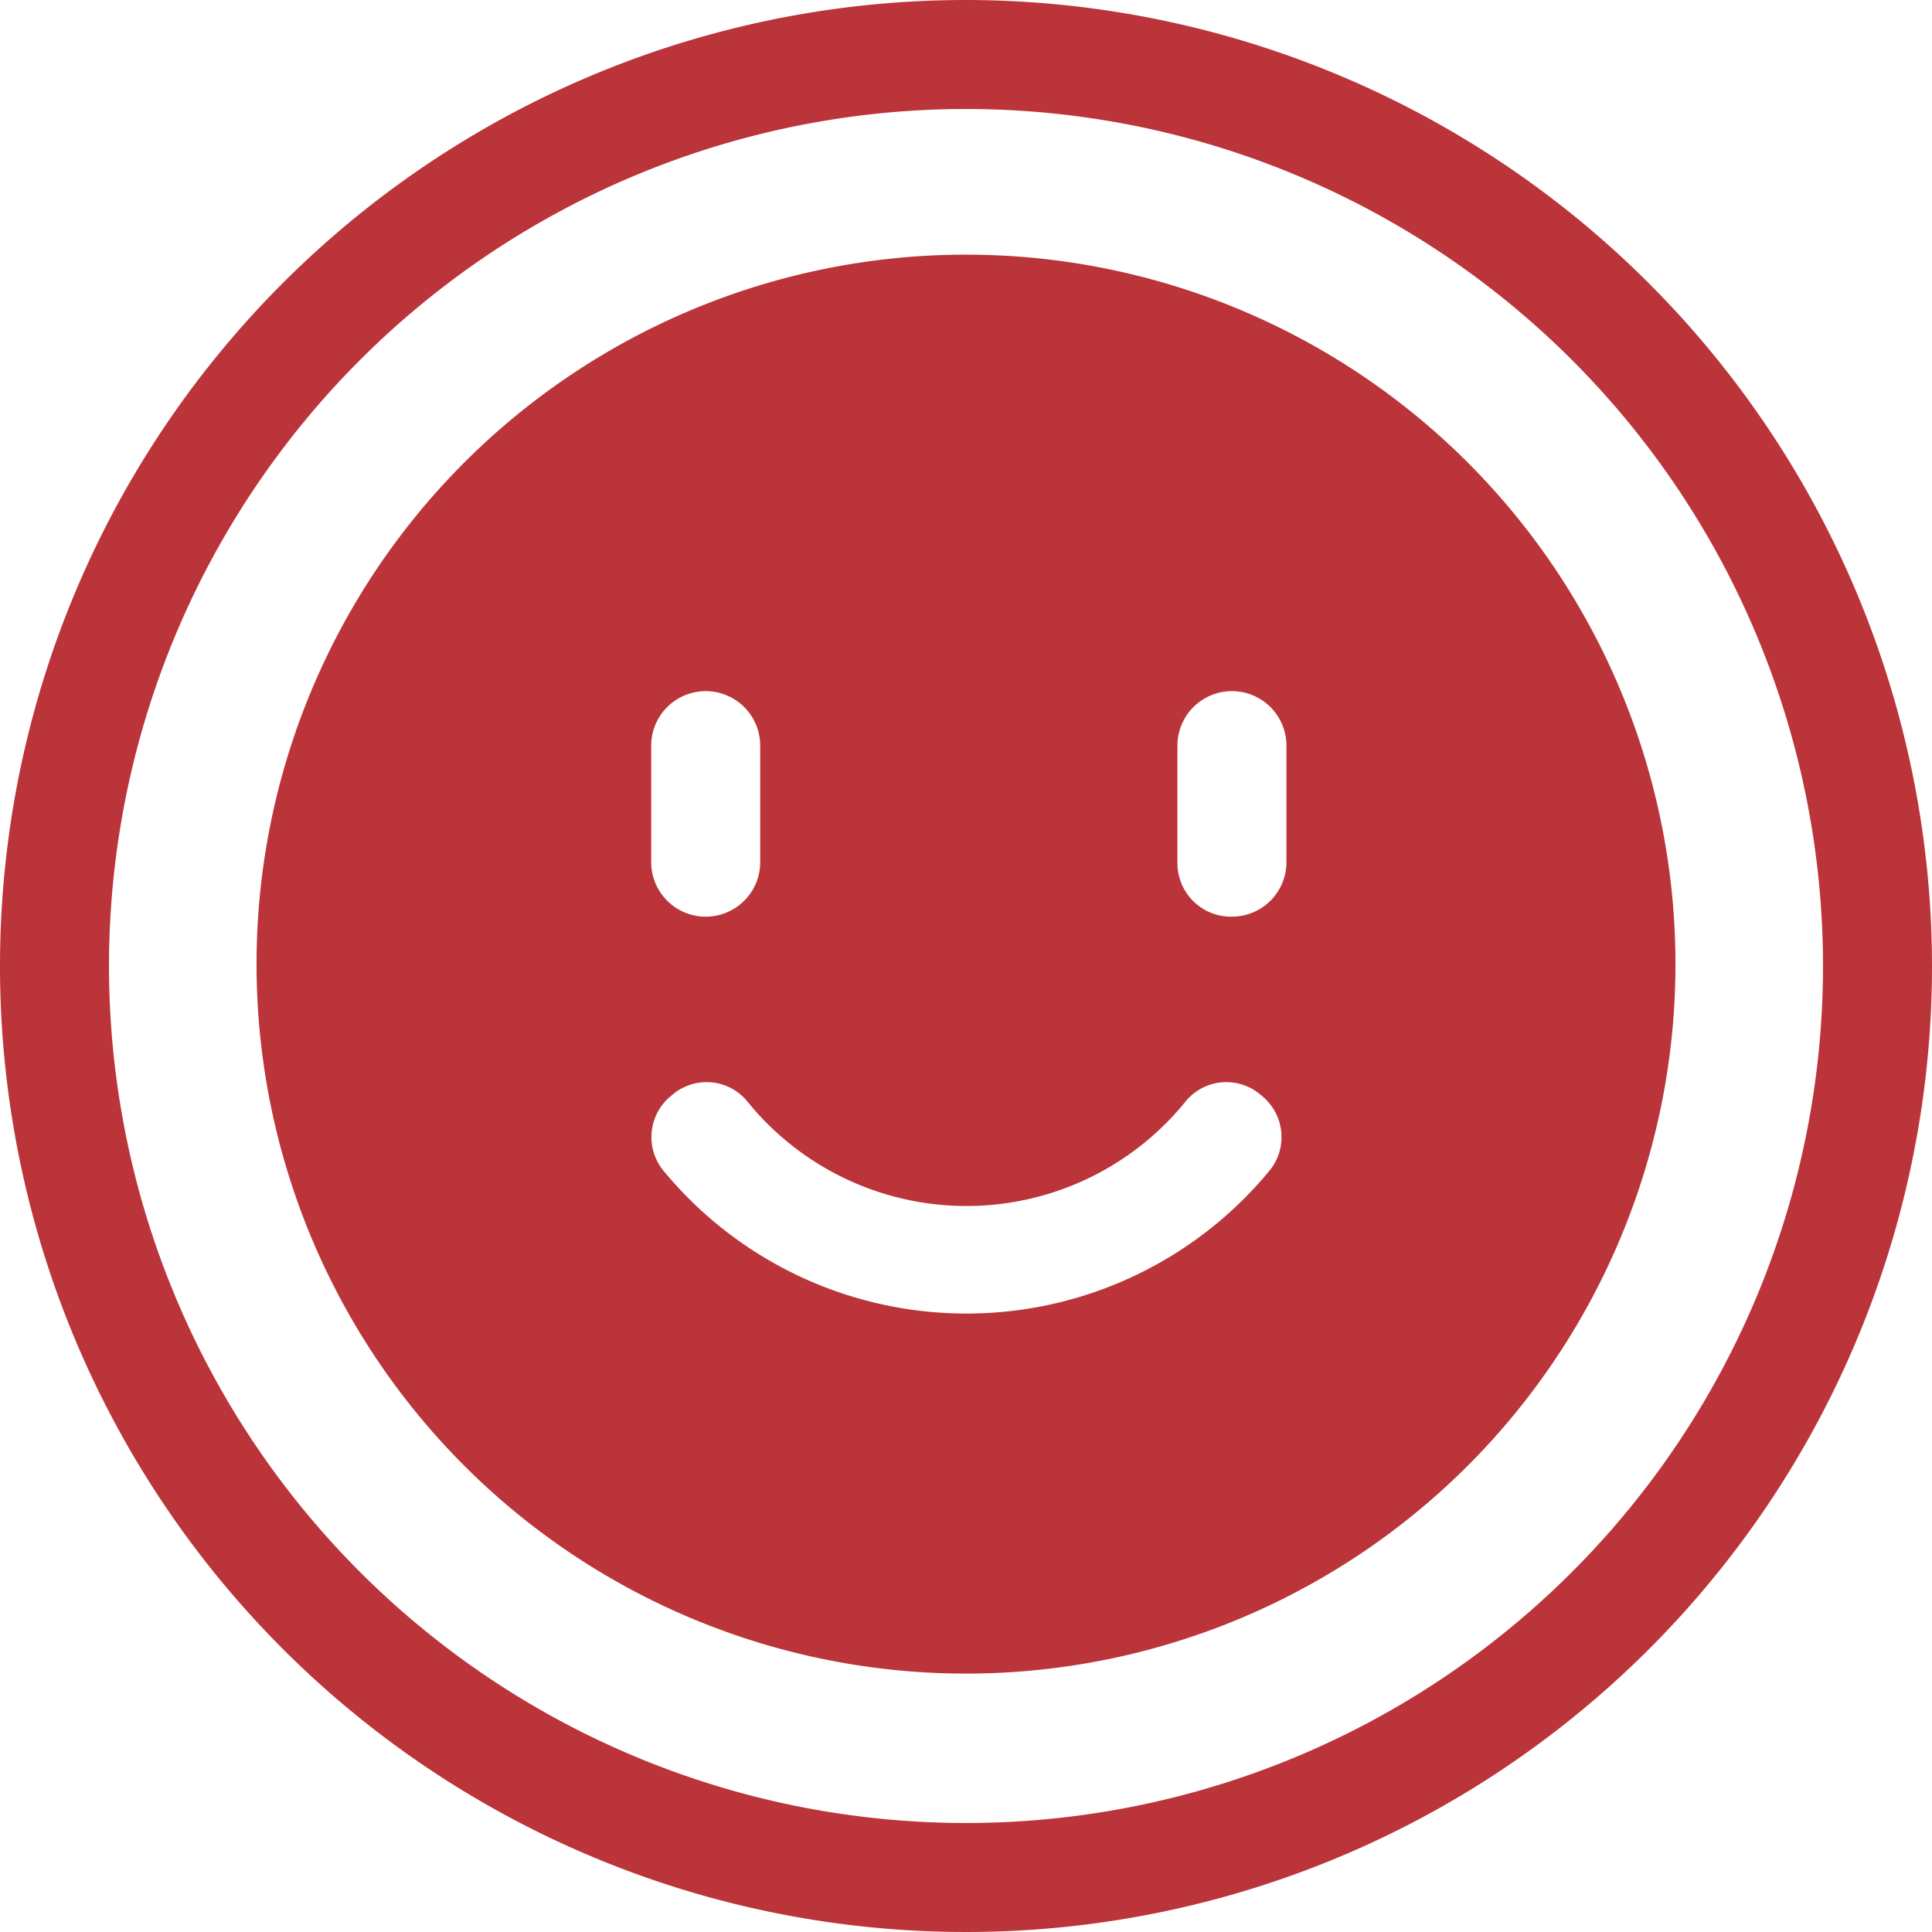 <svg xmlns="http://www.w3.org/2000/svg" viewBox="0 0 41.12 41.12"><defs><style>.cls-1{fill:#bb3439;}</style></defs><title>face</title><g id="图层_2" data-name="图层 2"><g id="图层_1-2" data-name="图层 1"><path class="cls-1" d="M20.56,5.42a15.1,15.1,0,1,0,15.1,15.1A15.1,15.1,0,0,0,20.56,5.42Zm-6.7,10.45a1.16,1.16,0,0,1,2.32,0v2.48a1.16,1.16,0,0,1-2.32,0ZM27,24.94a8.36,8.36,0,0,1-12.86,0,1.13,1.13,0,0,1,.16-1.63,1.12,1.12,0,0,1,1.62.15,6,6,0,0,0,9.3,0,1.12,1.12,0,0,1,1.62-.15A1.13,1.13,0,0,1,27,24.94Zm.38-6.59a1.16,1.16,0,0,1-1.16,1.16,1.14,1.14,0,0,1-1.16-1.16V15.87a1.16,1.16,0,0,1,2.32,0Z"/><path class="cls-1" d="M20.56,0A20.56,20.56,0,1,0,41.12,20.56,20.58,20.58,0,0,0,20.56,0Zm0,38.8A18.24,18.24,0,1,1,38.8,20.56,18.24,18.24,0,0,1,20.56,38.8Z"/></g></g></svg>